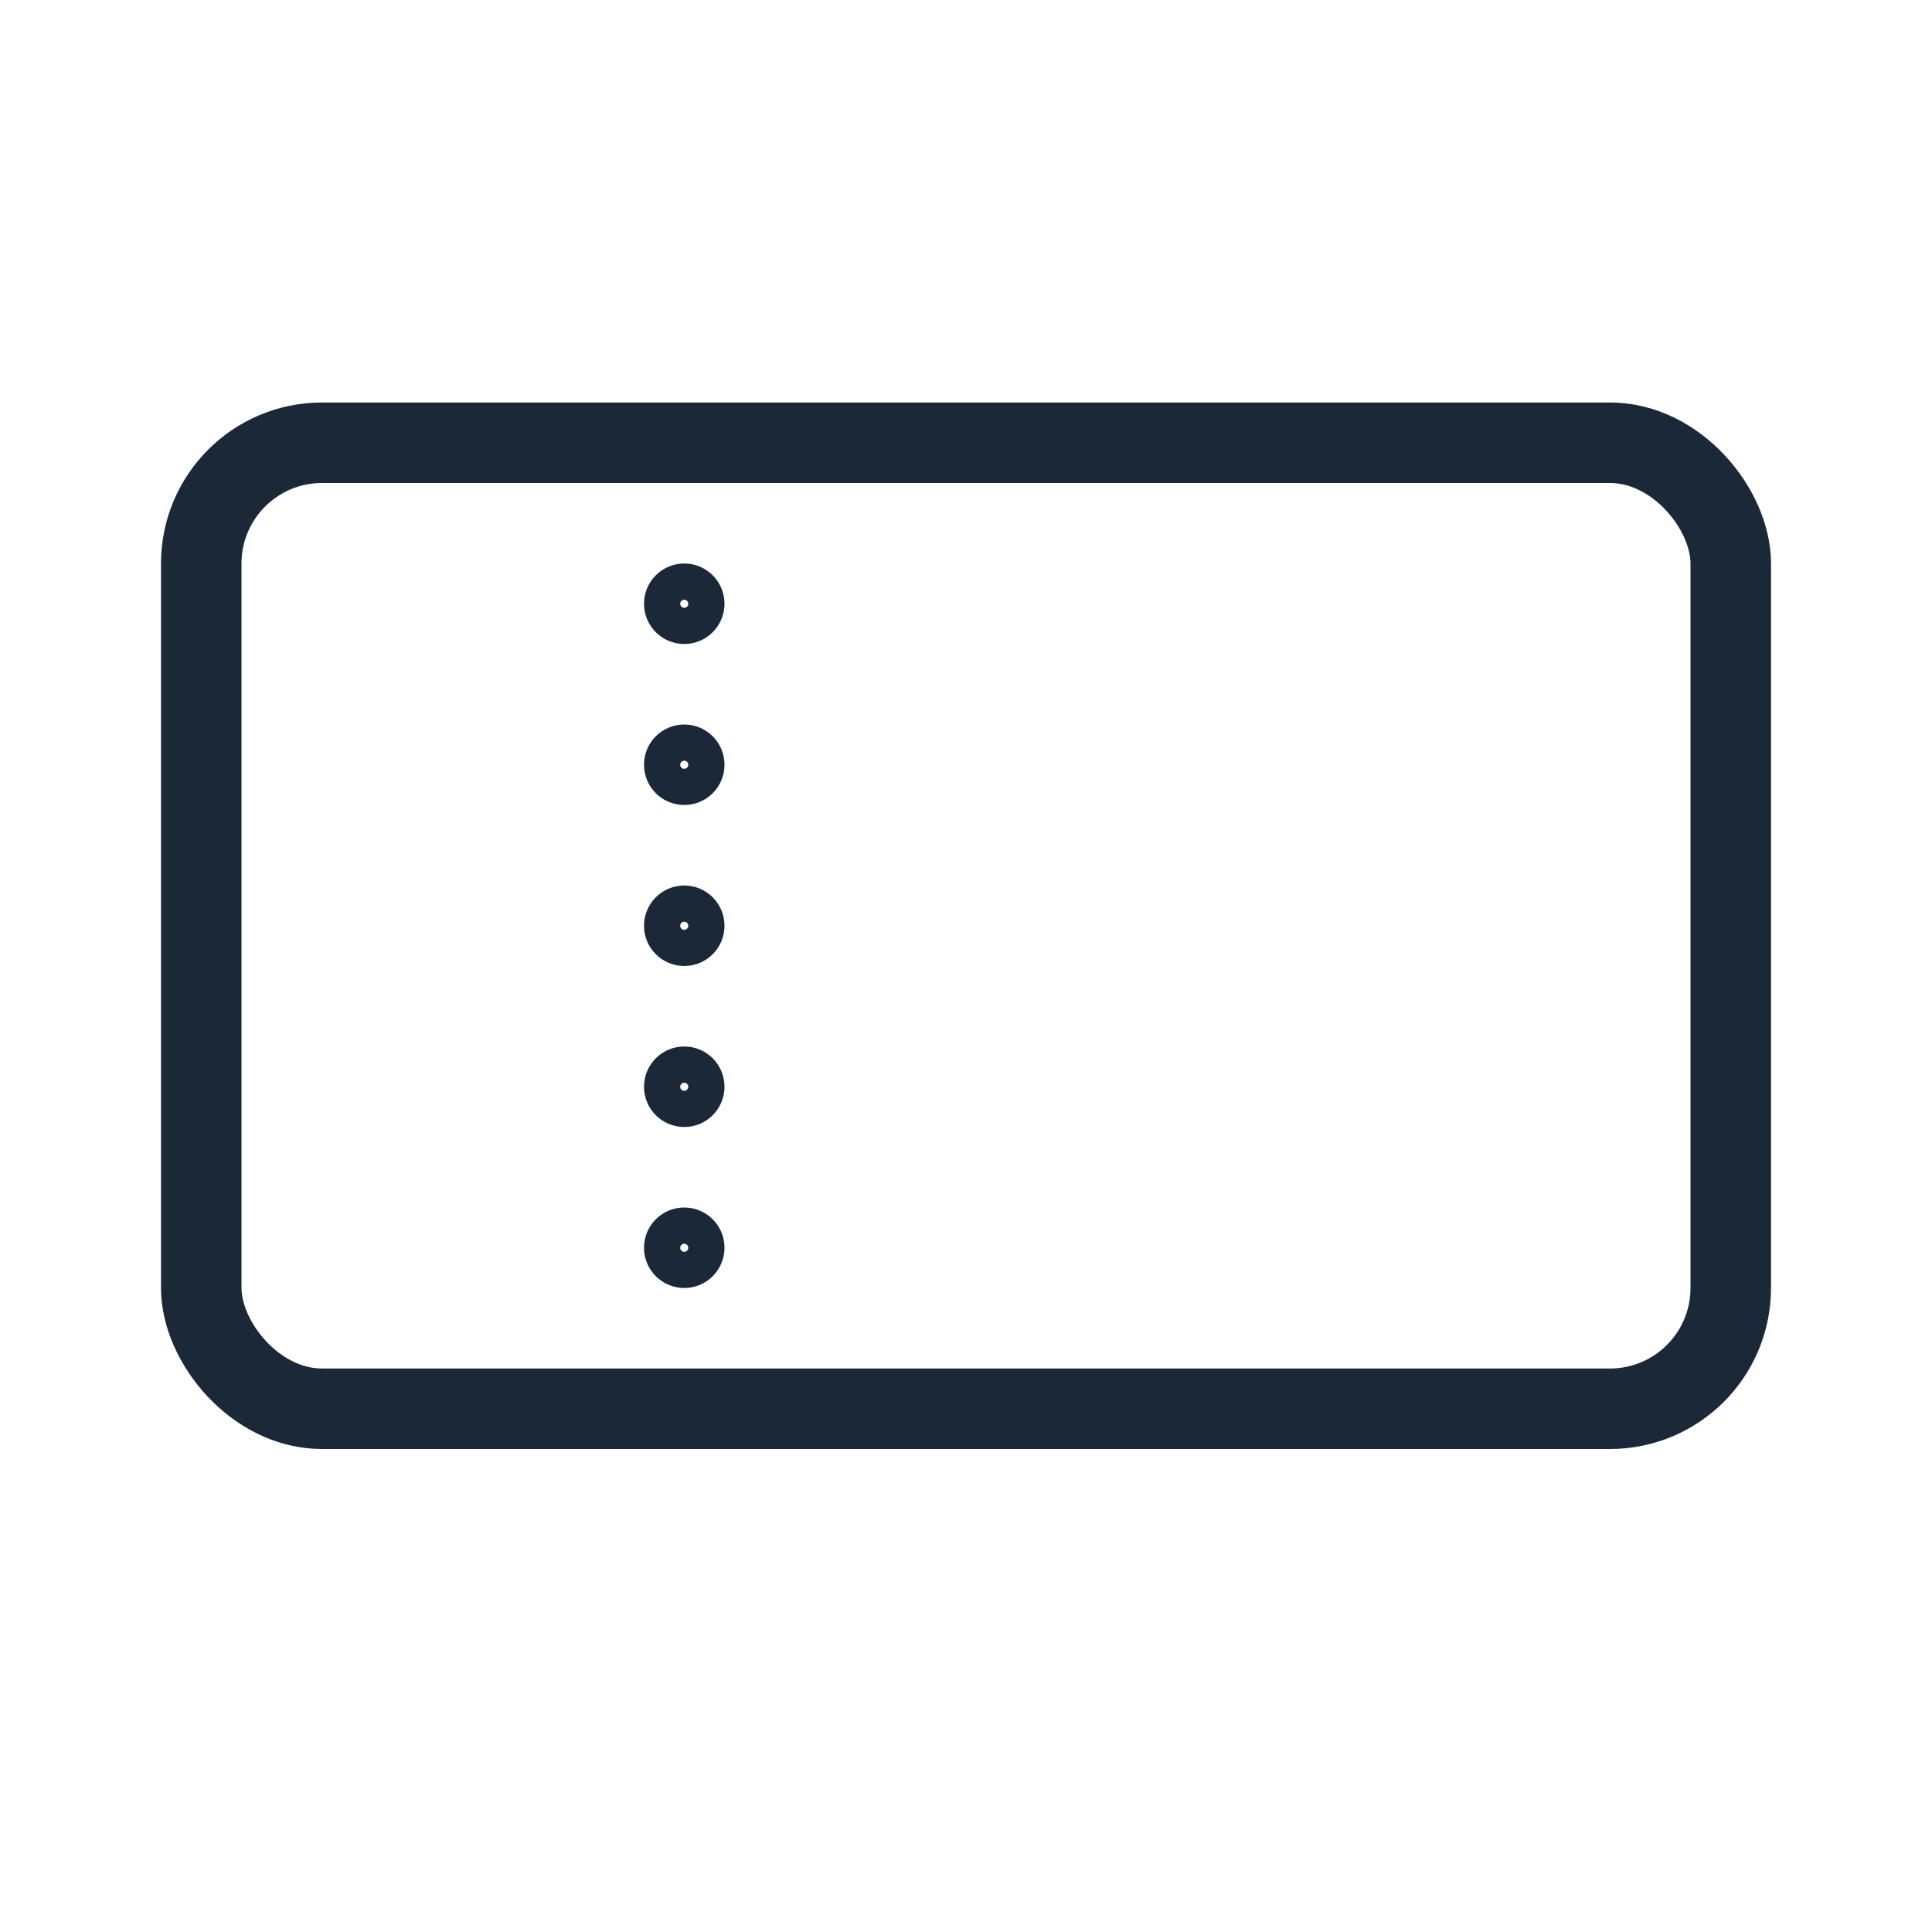 <svg width="24" height="24" viewBox="0 0 24 24" fill="none" xmlns="http://www.w3.org/2000/svg">
<rect x="2.5" y="5.5" width="19" height="12" rx="1.5" stroke="#1B2837"/>
<circle cx="8.5" cy="7.5" r="0.275" stroke="#1B2837" stroke-width="0.45"/>
<circle cx="8.5" cy="9.5" r="0.275" stroke="#1B2837" stroke-width="0.45"/>
<circle cx="8.5" cy="11.5" r="0.275" stroke="#1B2837" stroke-width="0.45"/>
<circle cx="8.5" cy="13.5" r="0.275" stroke="#1B2837" stroke-width="0.45"/>
<circle cx="8.5" cy="15.5" r="0.275" stroke="#1B2837" stroke-width="0.45"/>
</svg>
